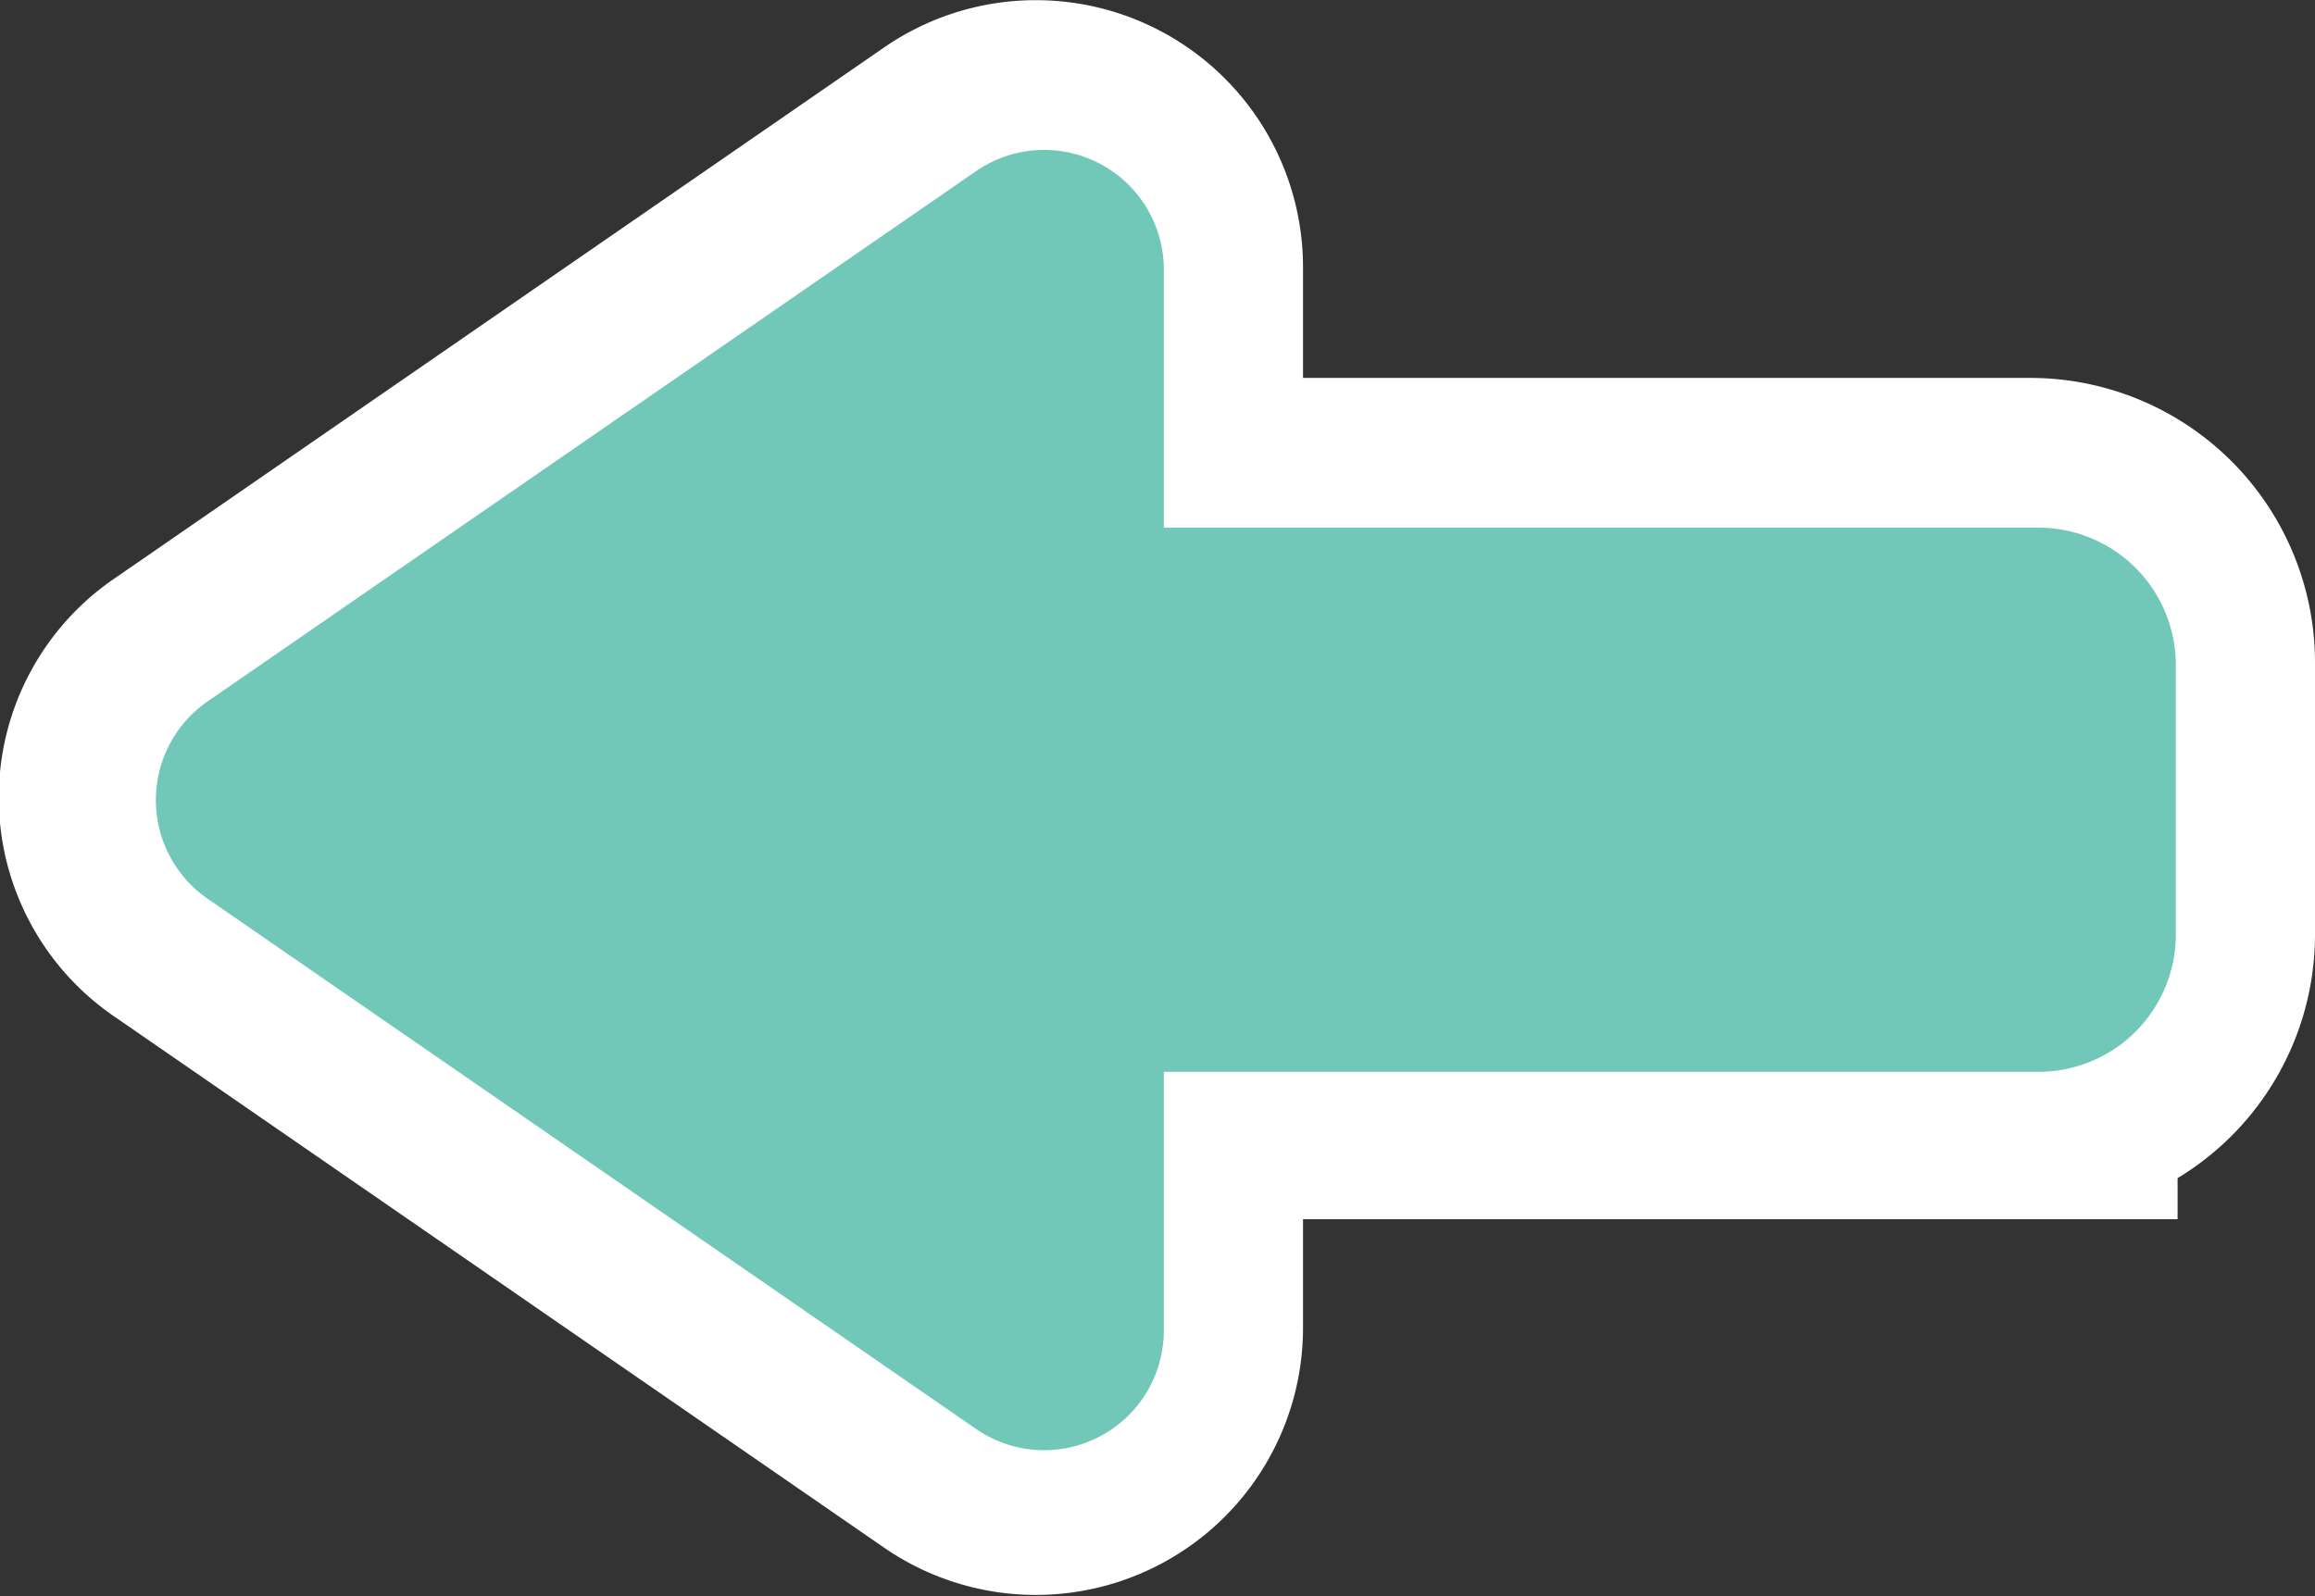<svg data-name="Layer 1" xmlns="http://www.w3.org/2000/svg" viewBox="0 0 78.51 54.14"><rect x="0" y="0" width="78.51" height="54.14" fill="#333333" stroke="none"/><path d="M68.85 17.82H39.19V9.06a4.06 4.06 0 00-6.36-3.34l-26.08 18a4 4 0 000 6.67l26.08 18a4.06 4.06 0 006.36-3.34v-8.69h29.66a4.66 4.66 0 004.66-4.66v-9.17a4.66 4.66 0 00-4.66-4.71z" stroke="#fff" stroke-miterlimit="10" stroke-width="10" fill="#72c8b8"/><path d="M69.13 17.9H39.47V9.14a4.06 4.06 0 00-6.36-3.34l-26.08 18a4.07 4.07 0 000 6.68l26.08 18a4.06 4.06 0 006.36-3.34v-8.78h29.66a4.66 4.66 0 004.66-4.66v-9.14a4.66 4.66 0 00-4.66-4.66z" fill="#72c8b8"/></svg>